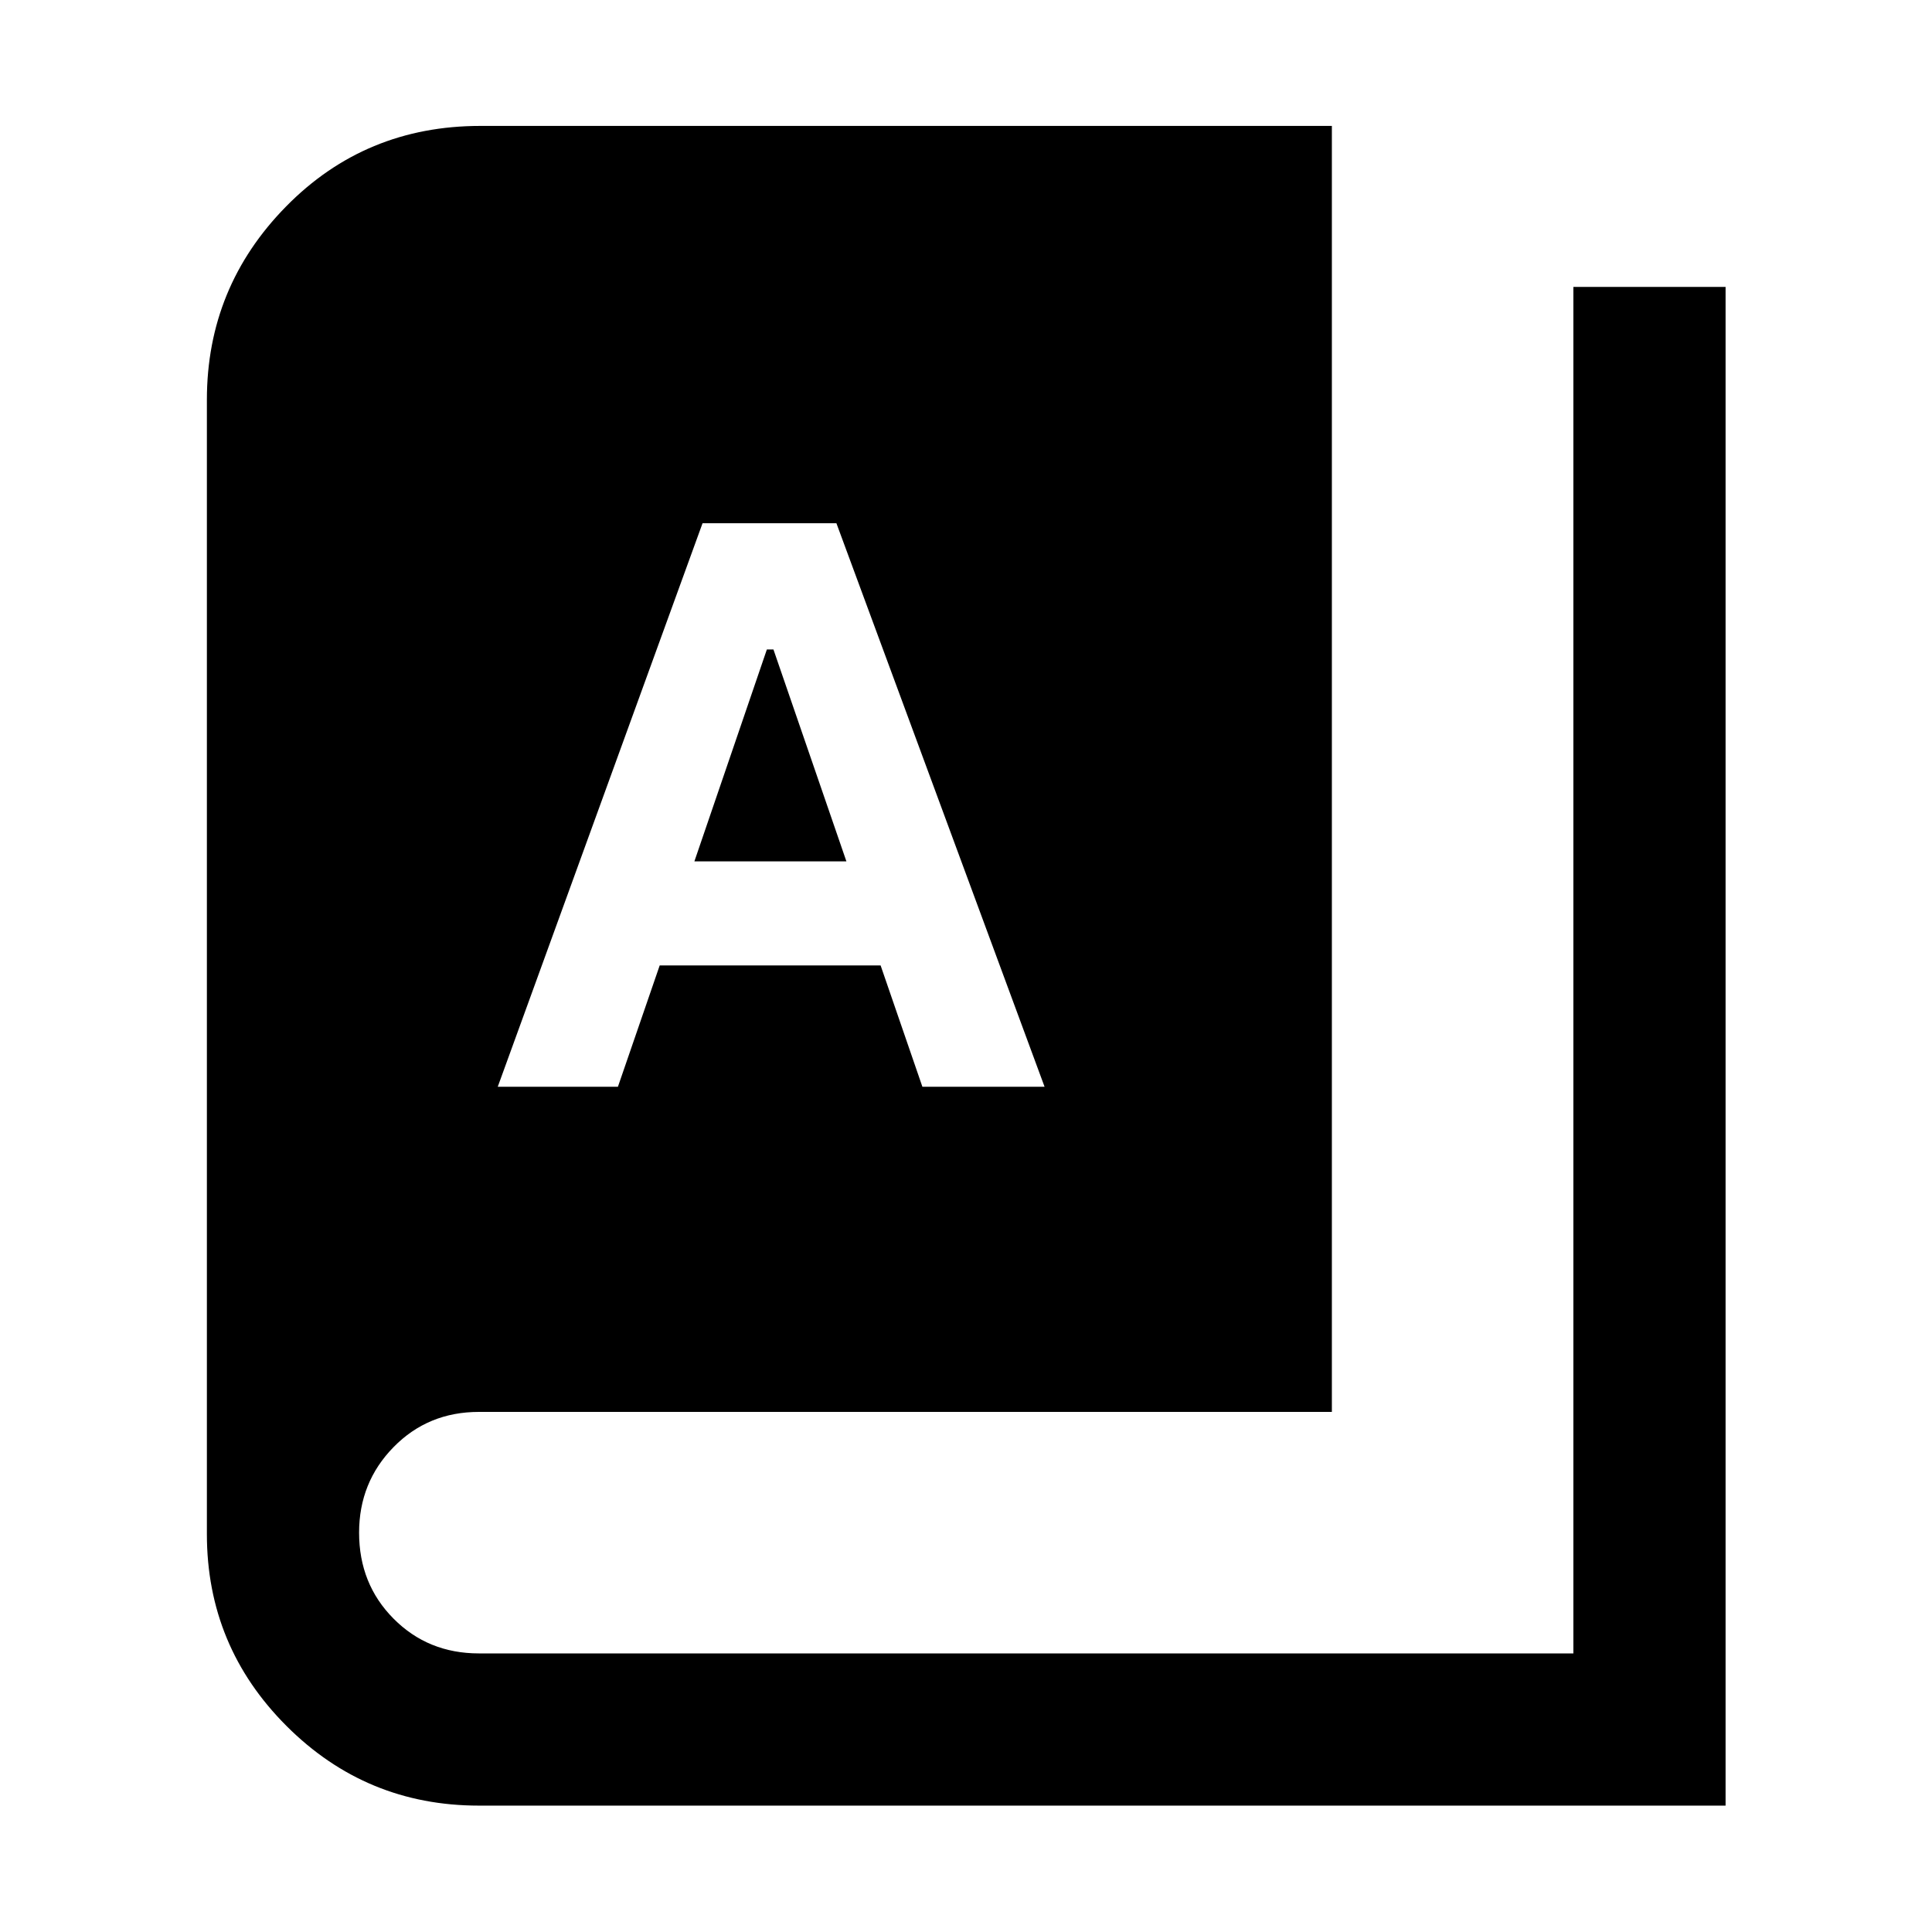 <svg xmlns="http://www.w3.org/2000/svg" height="48" viewBox="0 -960 960 960" width="48"><path d="M237.96-62.8q-56.03 0-95.59-39.57-39.57-39.56-39.57-95.35v-563.61q0-56.03 39.34-96.06 39.34-40.04 96.53-40.04H661.8v639H237.96q-25.26 0-42.39 17.48-17.14 17.49-17.14 42.52 0 25.5 17.14 42.75 17.13 17.25 42.39 17.25H781.8v-679h75.63V-62.8H237.96Zm9.37-357.2h59.71l20.76-60.28h109.77L458.33-420h60.71L415.61-700h-66.52L247.33-420Zm97.71-112 36.01-105.28h3.27L420.57-532h-75.53Z"/></svg>